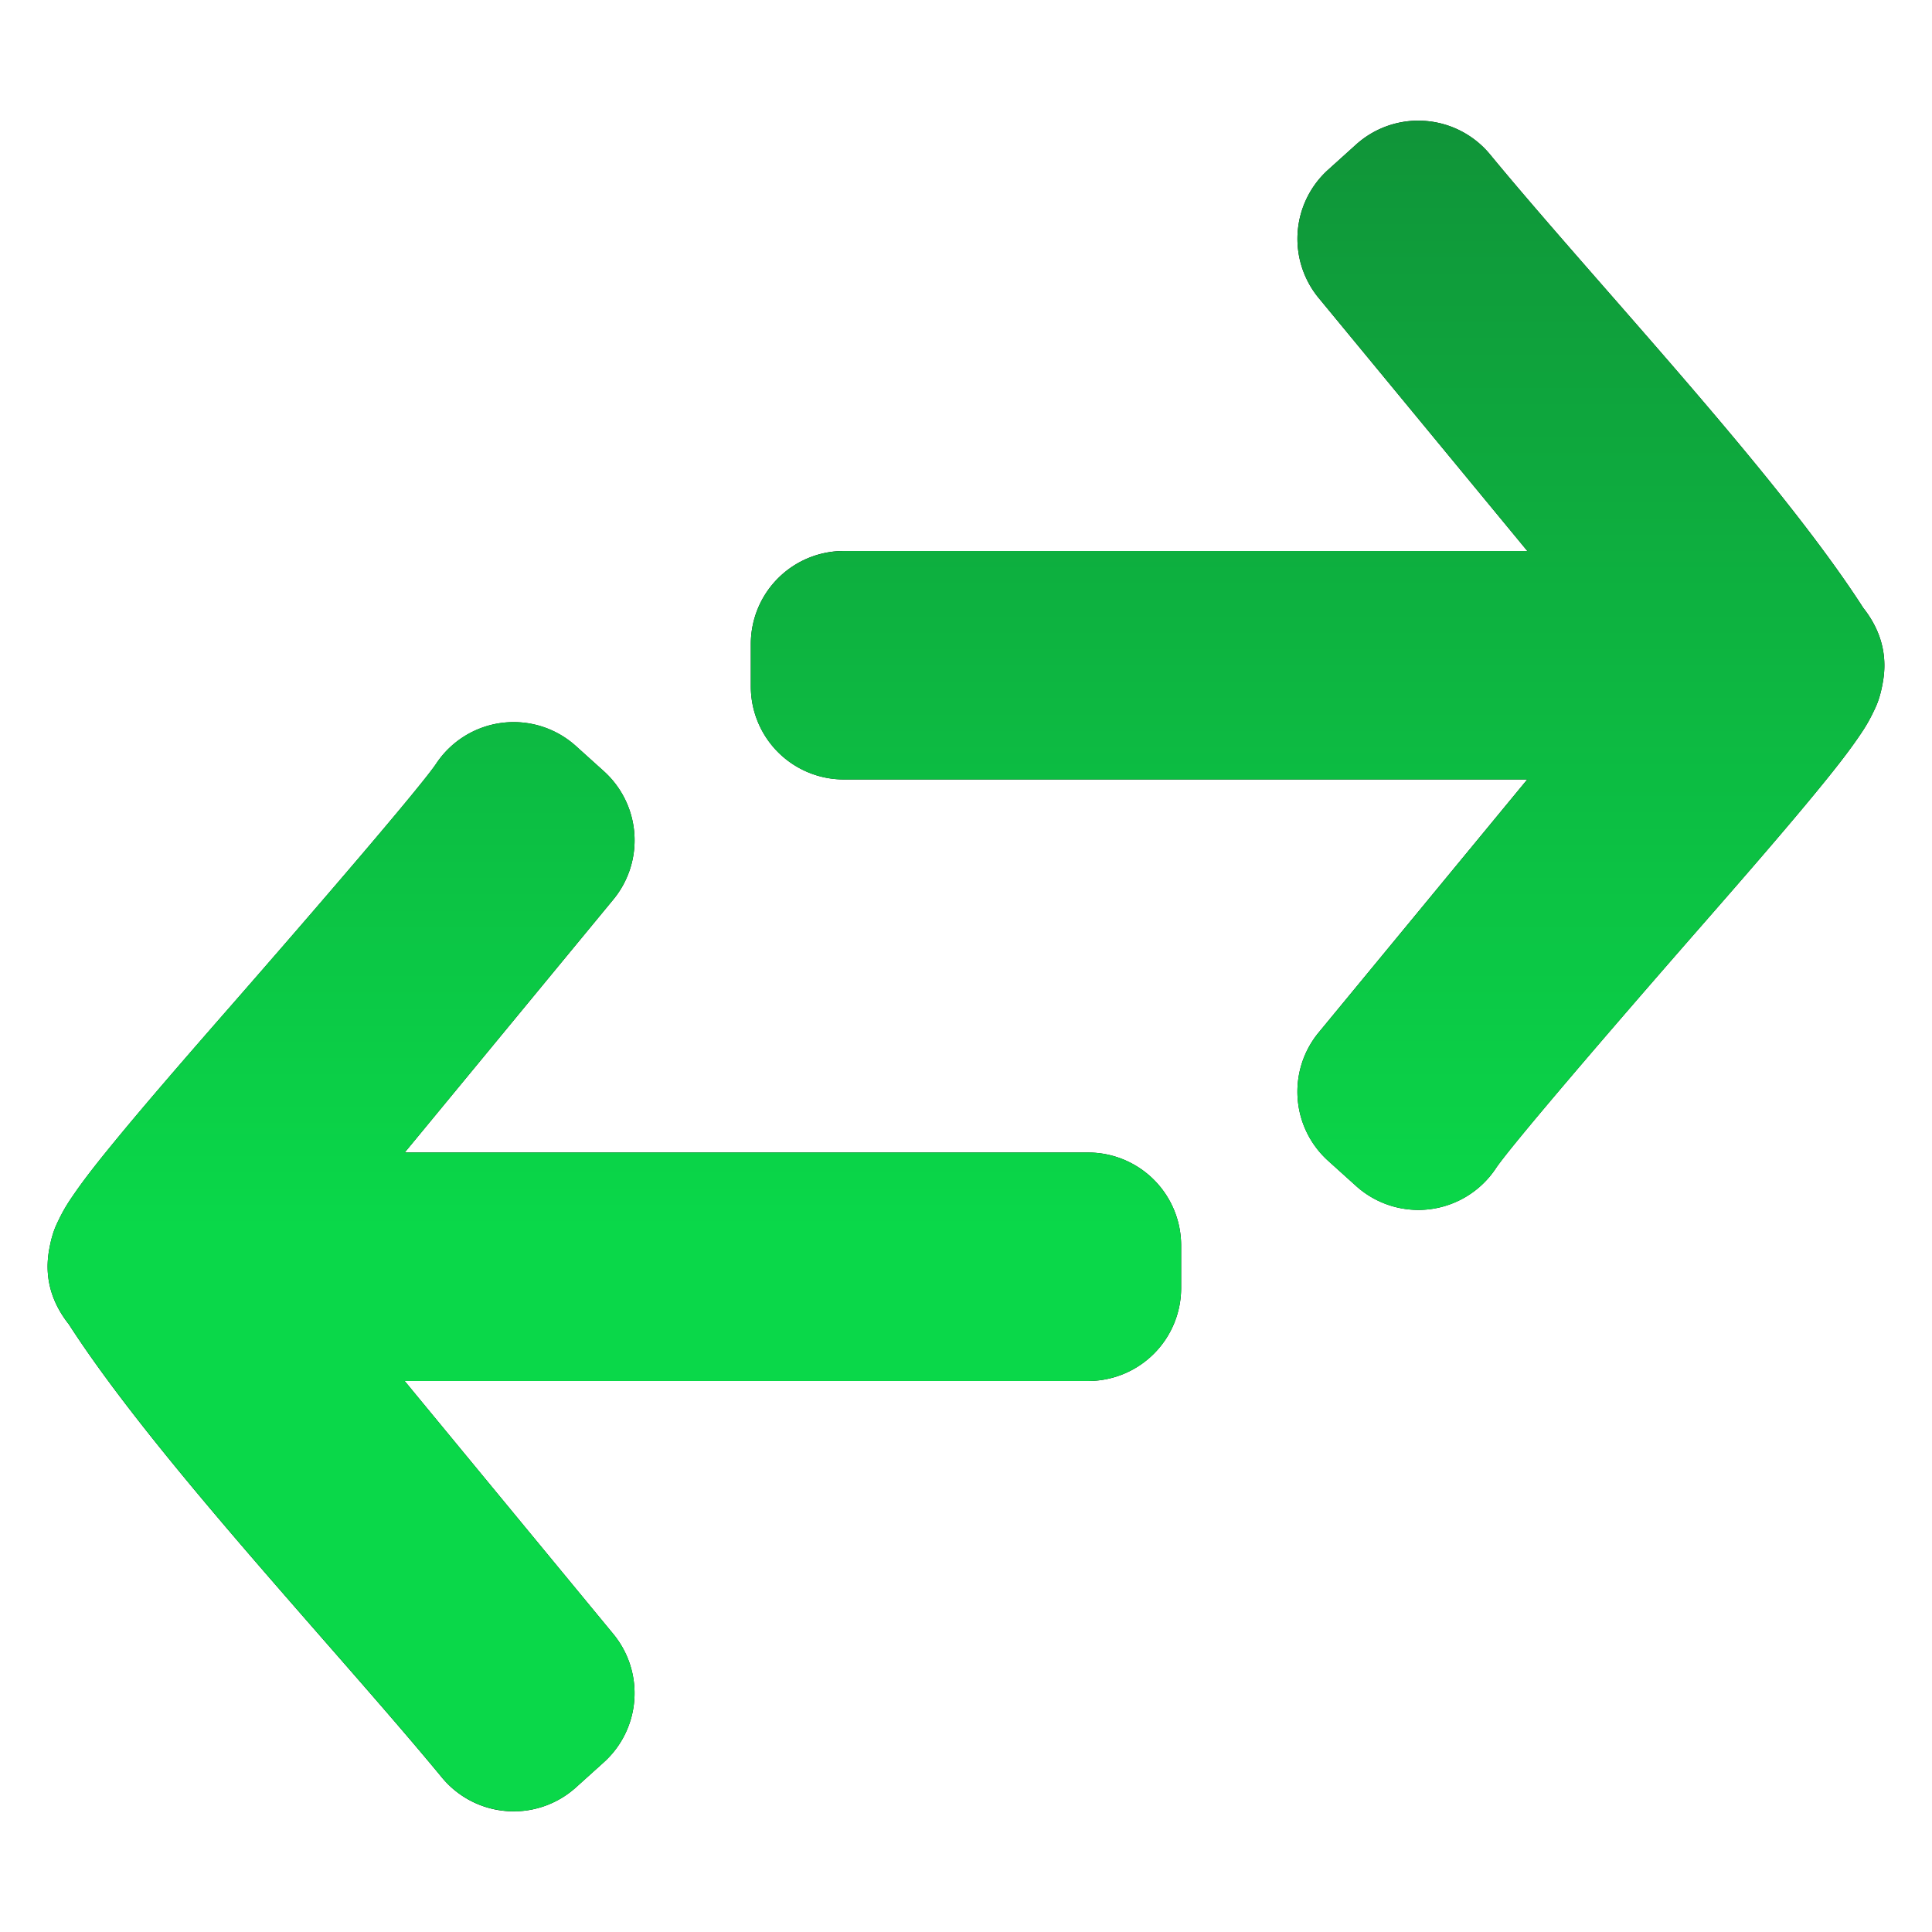 <?xml version="1.0" encoding="UTF-8" standalone="no"?>
<svg
   xmlns:dc="http://purl.org/dc/elements/1.1/"
   xmlns:cc="http://creativecommons.org/ns#"
   xmlns:rdf="http://www.w3.org/1999/02/22-rdf-syntax-ns#"
   xmlns:svg="http://www.w3.org/2000/svg"
   xmlns="http://www.w3.org/2000/svg"
   xmlns:xlink="http://www.w3.org/1999/xlink"
   xmlns:sodipodi="http://sodipodi.sourceforge.net/DTD/sodipodi-0.dtd"
   xmlns:inkscape="http://www.inkscape.org/namespaces/inkscape"
   viewBox="0,0,48,48"
   id="svg2"
   version="1.1"
   width="100%"
   height="100%"
   sodipodi:docname="arrows-right-left.svg"
   inkscape:version="0.92.1 r15371">
  <sodipodi:namedview
     pagecolor="#ffffff"
     bordercolor="#666666"
     borderopacity="1"
     objecttolerance="10"
     gridtolerance="10"
     guidetolerance="10"
     inkscape:pageopacity="0"
     inkscape:pageshadow="2"
     inkscape:window-width="1366"
     inkscape:window-height="705"
     id="namedview26"
     showgrid="false"
     inkscape:zoom="4.9166667"
     inkscape:cx="-4.3728814"
     inkscape:cy="24"
     inkscape:window-x="-8"
     inkscape:window-y="676"
     inkscape:window-maximized="1"
     inkscape:current-layer="svg2" />
  <defs
     id="defs4">
    <linearGradient
       id="linearGradient13351">
      <stop
         style="stop-color:#0ad849;stop-opacity:1"
         offset="0"
         id="stop13353" />
      <stop
         style="stop-color:#109238;stop-opacity:1"
         offset="1"
         id="stop13355" />
    </linearGradient>
    <linearGradient
       id="linearGradient5736">
      <stop
         style="stop-color:#c3c3c3;stop-opacity:1"
         offset="0"
         id="stop5738" />
      <stop
         style="stop-color:#ffffff;stop-opacity:1;"
         offset="1"
         id="stop5740" />
    </linearGradient>
    <linearGradient
       xlink:href="#linearGradient5736"
       id="linearGradient5742"
       x1="37.977"
       y1="41.77"
       x2="9.957"
       y2="8.078"
       gradientUnits="userSpaceOnUse" />
    <linearGradient
       xlink:href="#linearGradient5736-8"
       id="linearGradient5796-6"
       x1="36.402"
       y1="1012.699"
       x2="29.488"
       y2="1019.047"
       gradientUnits="userSpaceOnUse" />
    <linearGradient
       id="linearGradient5736-8">
      <stop
         style="stop-color:#c3c3c3;stop-opacity:1"
         offset="0"
         id="stop5738-9" />
      <stop
         style="stop-color:#ffffff;stop-opacity:1;"
         offset="1"
         id="stop5740-8" />
    </linearGradient>
    <linearGradient
       xlink:href="#linearGradient5736-5"
       id="linearGradient5742-5"
       x1="37.977"
       y1="41.77"
       x2="9.957"
       y2="8.078"
       gradientUnits="userSpaceOnUse" />
    <linearGradient
       id="linearGradient5736-5">
      <stop
         style="stop-color:#c3c3c3;stop-opacity:1"
         offset="0"
         id="stop5738-8" />
      <stop
         style="stop-color:#ffffff;stop-opacity:1;"
         offset="1"
         id="stop5740-4" />
    </linearGradient>
    <linearGradient
       xlink:href="#linearGradient13351"
       id="linearGradient13357"
       x1="18.184"
       y1="1032.244"
       x2="43.358"
       y2="1032.244"
       gradientUnits="userSpaceOnUse"
       gradientTransform="matrix(0,-1.129,1.129,0,-1136.564,51.081)" />
    <filter
       style="color-interpolation-filters:sRGB"
       id="filter13425"
       x="-0.071"
       width="1.141"
       y="-0.073"
       height="1.147">
      <feGaussianBlur
         stdDeviation="1.095"
         id="feGaussianBlur13427" />
    </filter>
    <linearGradient
       inkscape:collect="always"
       xlink:href="#linearGradient13351"
       id="linearGradient4569"
       gradientUnits="userSpaceOnUse"
       gradientTransform="matrix(0,-1.129,1.129,0,-1136.564,51.081)"
       x1="18.184"
       y1="1032.244"
       x2="43.358"
       y2="1032.244" />
    <filter
       inkscape:collect="always"
       style="color-interpolation-filters:sRGB"
       id="filter4689"
       x="-0.117"
       width="1.233"
       y="-0.112"
       height="1.224">
      <feGaussianBlur
         inkscape:collect="always"
         stdDeviation="1.315"
         id="feGaussianBlur4691" />
    </filter>
    <filter
       inkscape:collect="always"
       style="color-interpolation-filters:sRGB"
       id="filter4693"
       x="-0.117"
       width="1.233"
       y="-0.112"
       height="1.224">
      <feGaussianBlur
         inkscape:collect="always"
         stdDeviation="1.315"
         id="feGaussianBlur4695" />
    </filter>
  </defs>
  <path
     inkscape:connector-curvature="0"
     id="path13328-1"
     d="m 19.206,33.931 a 2.311,2.311 0 0 1 0.594,-1.504 l 0.624,-0.692 A 2.311,2.311 0 0 1 23.611,31.498 l 6.286,5.184 V 19.701 a 2.311,2.311 0 0 1 2.31,-2.311 h 0.099 0.859 0.097 a 2.311,2.311 0 0 1 2.311,2.311 v 16.98 l 6.287,-5.183 a 2.311,2.311 0 0 1 3.188,0.236 l 0.624,0.692 a 2.311,2.311 0 0 1 -0.436,3.473 c -0.553,0.368 -3.509,2.907 -6.007,5.092 -1.249,1.093 -2.448,2.134 -3.4,2.914 -0.476,0.39 -0.88,0.71 -1.263,0.975 -0.192,0.133 -0.362,0.25 -0.65,0.39 -0.144,0.07 -0.308,0.155 -0.658,0.226 -0.344,0.07 -1.112,0.193 -1.948,-0.468 -3.338,-2.148 -8.059,-6.629 -11.264,-9.272 a 2.311,2.311 0 0 1 -0.839,-1.827 z"
     style="color:#000000;font-style:normal;font-variant:normal;font-weight:normal;font-stretch:normal;font-size:medium;line-height:normal;font-family:sans-serif;text-indent:0;text-align:start;text-decoration:none;text-decoration-line:none;text-decoration-style:solid;text-decoration-color:#000000;letter-spacing:normal;word-spacing:normal;text-transform:none;writing-mode:lr-tb;direction:ltr;baseline-shift:baseline;text-anchor:start;white-space:normal;clip-rule:nonzero;display:inline;overflow:visible;visibility:visible;opacity:1;isolation:auto;mix-blend-mode:normal;color-interpolation:sRGB;color-interpolation-filters:linearRGB;solid-color:#000000;solid-opacity:1;fill:#050505;fill-opacity:1;fill-rule:evenodd;stroke:none;stroke-width:4.096;stroke-linecap:round;stroke-linejoin:round;stroke-miterlimit:4;stroke-dasharray:none;stroke-dashoffset:0;stroke-opacity:1;filter:url(#filter4689);color-rendering:auto;image-rendering:auto;shape-rendering:auto;text-rendering:auto;enable-background:accumulate"
     transform="matrix(0,1,1,0,1.264,-16.208)" />
  <path
     inkscape:connector-curvature="0"
     id="path13328-5-3-2"
     d="m 28.794,14.069 a 2.311,2.311 0 0 1 -0.594,1.504 l -0.624,0.692 a 2.311,2.311 0 0 1 -3.188,0.236 l -6.286,-5.184 v 16.981 a 2.311,2.311 0 0 1 -2.31,2.311 h -0.099 -0.859 -0.097 A 2.311,2.311 0 0 1 12.426,28.299 V 11.319 L 6.14,16.502 A 2.311,2.311 0 0 1 2.952,16.265 L 2.329,15.574 A 2.311,2.311 0 0 1 2.765,12.101 C 3.318,11.733 6.274,9.194 8.772,7.009 c 1.249,-1.093 2.448,-2.134 3.4,-2.914 0.476,-0.39 0.88,-0.71 1.263,-0.975 0.192,-0.133 0.362,-0.25 0.65,-0.39 0.144,-0.07 0.308,-0.155 0.658,-0.226 0.344,-0.07 1.112,-0.193 1.948,0.468 3.338,2.148 8.059,6.629 11.264,9.272 a 2.311,2.311 0 0 1 0.839,1.827 z"
     style="color:#000000;font-style:normal;font-variant:normal;font-weight:normal;font-stretch:normal;font-size:medium;line-height:normal;font-family:sans-serif;text-indent:0;text-align:start;text-decoration:none;text-decoration-line:none;text-decoration-style:solid;text-decoration-color:#000000;letter-spacing:normal;word-spacing:normal;text-transform:none;writing-mode:lr-tb;direction:ltr;baseline-shift:baseline;text-anchor:start;white-space:normal;clip-rule:nonzero;display:inline;overflow:visible;visibility:visible;opacity:1;isolation:auto;mix-blend-mode:normal;color-interpolation:sRGB;color-interpolation-filters:linearRGB;solid-color:#000000;solid-opacity:1;fill:#050505;fill-opacity:1;fill-rule:evenodd;stroke:none;stroke-width:4.096;stroke-linecap:round;stroke-linejoin:round;stroke-miterlimit:4;stroke-dasharray:none;stroke-dashoffset:0;stroke-opacity:1;filter:url(#filter4693);color-rendering:auto;image-rendering:auto;shape-rendering:auto;text-rendering:auto;enable-background:accumulate"
     transform="matrix(0,1,1,0,-1.264,16.208)" />
  <path
     inkscape:connector-curvature="0"
     id="path13328"
     d="m 35.195,2.998 a 2.311,2.311 0 0 0 -1.504,0.594 l -0.692,0.624 a 2.311,2.311 0 0 0 -0.236,3.188 l 5.184,6.286 H 20.965 a 2.311,2.311 0 0 0 -2.311,2.31 v 0.099 0.859 0.097 a 2.311,2.311 0 0 0 2.311,2.311 h 16.98 l -5.183,6.287 a 2.311,2.311 0 0 0 0.236,3.188 l 0.692,0.624 a 2.311,2.311 0 0 0 3.473,-0.436 c 0.368,-0.553 2.907,-3.509 5.092,-6.007 1.093,-1.249 2.134,-2.448 2.914,-3.4 0.39,-0.476 0.71,-0.88 0.975,-1.263 0.133,-0.192 0.25,-0.362 0.39,-0.65 0.07,-0.144 0.155,-0.308 0.226,-0.658 0.07,-0.344 0.193,-1.112 -0.468,-1.948 C 44.144,11.763 39.663,7.042 37.021,3.837 a 2.311,2.311 0 0 0 -1.827,-0.839 z"
     style="color:#000000;font-style:normal;font-variant:normal;font-weight:normal;font-stretch:normal;font-size:medium;line-height:normal;font-family:sans-serif;text-indent:0;text-align:start;text-decoration:none;text-decoration-line:none;text-decoration-style:solid;text-decoration-color:#000000;letter-spacing:normal;word-spacing:normal;text-transform:none;writing-mode:lr-tb;direction:ltr;baseline-shift:baseline;text-anchor:start;white-space:normal;clip-rule:nonzero;display:inline;overflow:visible;visibility:visible;opacity:1;isolation:auto;mix-blend-mode:normal;color-interpolation:sRGB;color-interpolation-filters:linearRGB;solid-color:#000000;solid-opacity:1;fill:url(#linearGradient13357);fill-opacity:1;fill-rule:evenodd;stroke:none;stroke-width:4.096;stroke-linecap:round;stroke-linejoin:round;stroke-miterlimit:4;stroke-dasharray:none;stroke-dashoffset:0;stroke-opacity:1;color-rendering:auto;image-rendering:auto;shape-rendering:auto;text-rendering:auto;enable-background:accumulate" />
  <path
     inkscape:connector-curvature="0"
     id="path13328-5-3"
     d="m 12.805,45.002 a 2.311,2.311 0 0 0 1.504,-0.594 l 0.692,-0.624 a 2.311,2.311 0 0 0 0.236,-3.188 l -5.184,-6.286 h 16.981 a 2.311,2.311 0 0 0 2.311,-2.31 v -0.099 -0.859 -0.097 A 2.311,2.311 0 0 0 27.035,28.634 H 10.055 l 5.183,-6.287 a 2.311,2.311 0 0 0 -0.236,-3.188 l -0.692,-0.624 a 2.311,2.311 0 0 0 -3.473,0.436 c -0.368,0.553 -2.907,3.509 -5.092,6.007 -1.093,1.249 -2.134,2.448 -2.914,3.4 -0.39,0.476 -0.71,0.88 -0.975,1.263 -0.133,0.192 -0.25,0.362 -0.39,0.65 -0.07,0.144 -0.155,0.308 -0.226,0.658 -0.07,0.344 -0.193,1.112 0.468,1.948 2.148,3.338 6.629,8.059 9.272,11.264 a 2.311,2.311 0 0 0 1.827,0.839 z"
     style="color:#000000;font-style:normal;font-variant:normal;font-weight:normal;font-stretch:normal;font-size:medium;line-height:normal;font-family:sans-serif;text-indent:0;text-align:start;text-decoration:none;text-decoration-line:none;text-decoration-style:solid;text-decoration-color:#000000;letter-spacing:normal;word-spacing:normal;text-transform:none;writing-mode:lr-tb;direction:ltr;baseline-shift:baseline;text-anchor:start;white-space:normal;clip-rule:nonzero;display:inline;overflow:visible;visibility:visible;opacity:1;isolation:auto;mix-blend-mode:normal;color-interpolation:sRGB;color-interpolation-filters:linearRGB;solid-color:#000000;solid-opacity:1;fill:url(#linearGradient4569);fill-opacity:1;fill-rule:evenodd;stroke:none;stroke-width:4.096;stroke-linecap:round;stroke-linejoin:round;stroke-miterlimit:4;stroke-dasharray:none;stroke-dashoffset:0;stroke-opacity:1;color-rendering:auto;image-rendering:auto;shape-rendering:auto;text-rendering:auto;enable-background:accumulate" />
</svg>
